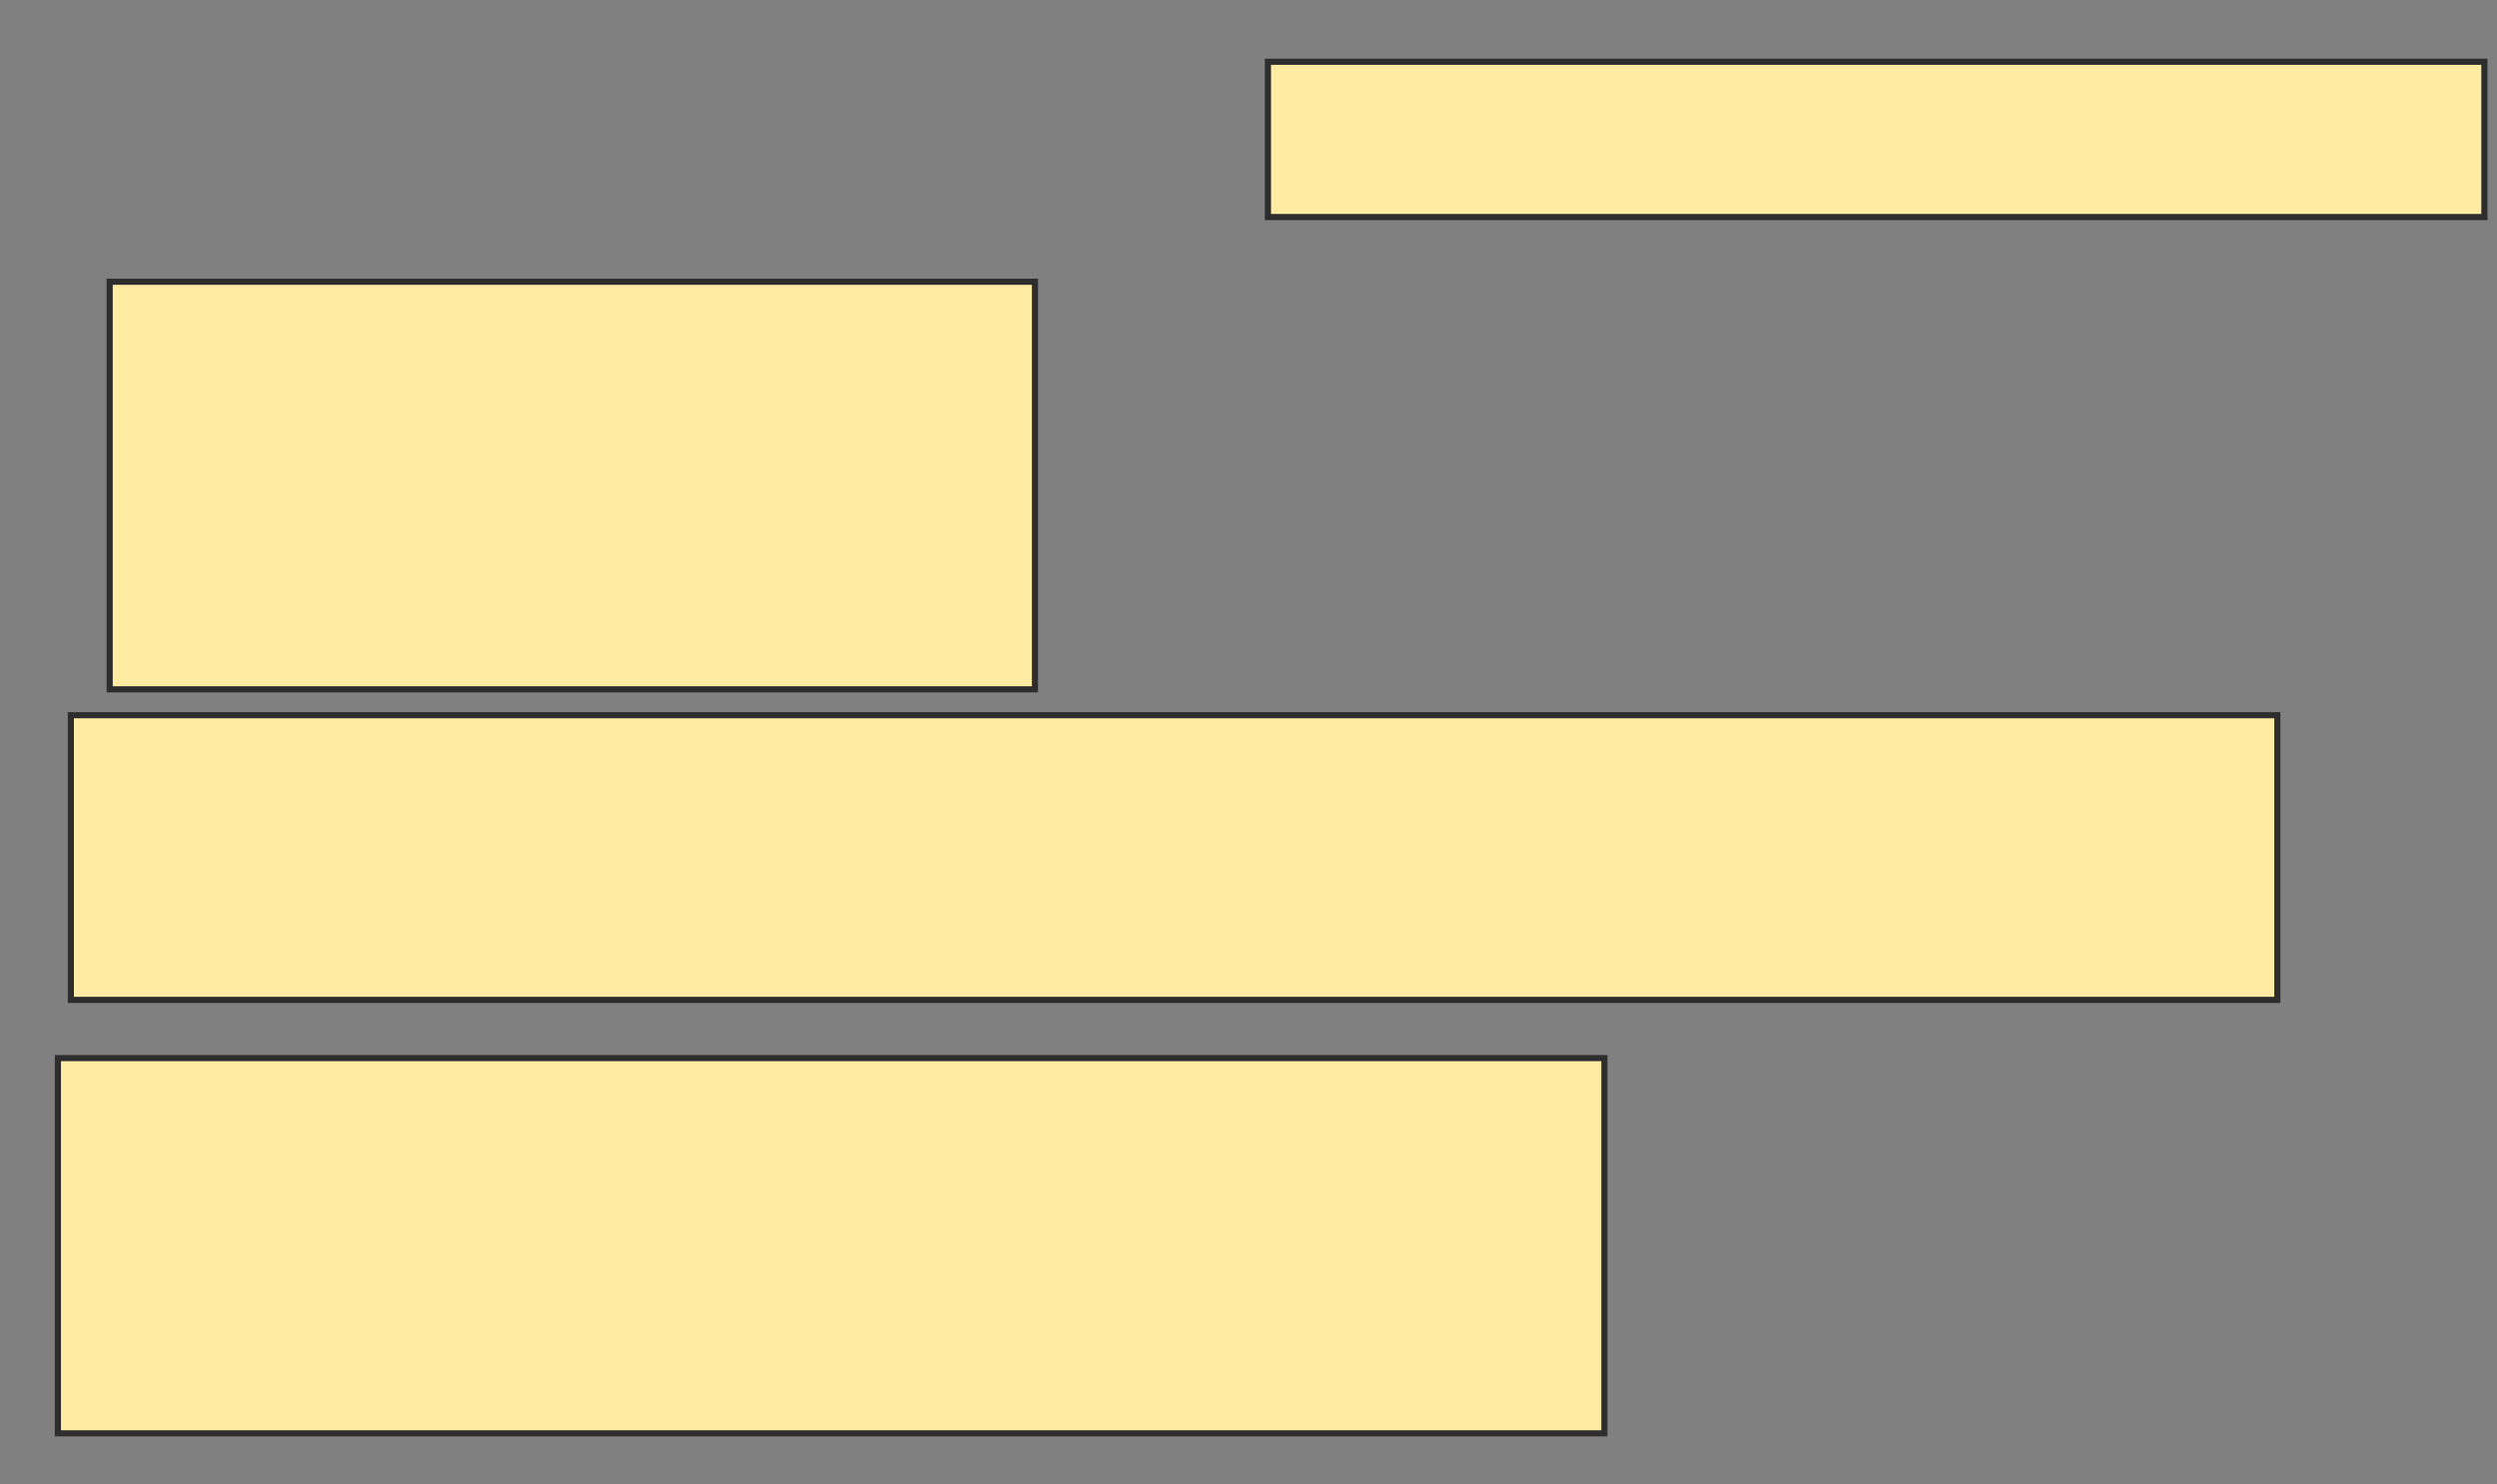 <svg height="242" width="407" xmlns="http://www.w3.org/2000/svg">
 <rect width="100%" height="100%" fill="#808080" stroke="none"/>
 <!-- Created with Image Occlusion Enhanced -->
 <g>
  <title>Labels</title>
 </g>
 <g>
  <title>Masks</title>
  <rect fill="#FFEBA2" height="66.445" id="f11fcdf9567643b3b64acfbb07c8954a-oa-1" stroke="#2D2D2D" width="150.82" x="17.875" y="45.93"/>
  <rect fill="#FFEBA2" height="46.406" id="f11fcdf9567643b3b64acfbb07c8954a-oa-2" stroke="#2D2D2D" width="359.648" x="11.547" y="116.594"/>
  <rect fill="#FFEBA2" height="61.172" id="f11fcdf9567643b3b64acfbb07c8954a-oa-3" stroke="#2D2D2D" width="252.07" x="9.438" y="172.492"/>
  <rect fill="#FFEBA2" height="25.312" id="f11fcdf9567643b3b64acfbb07c8954a-oa-4" stroke="#2D2D2D" width="198.281" x="206.664" y="10.07"/>
 </g>
</svg>